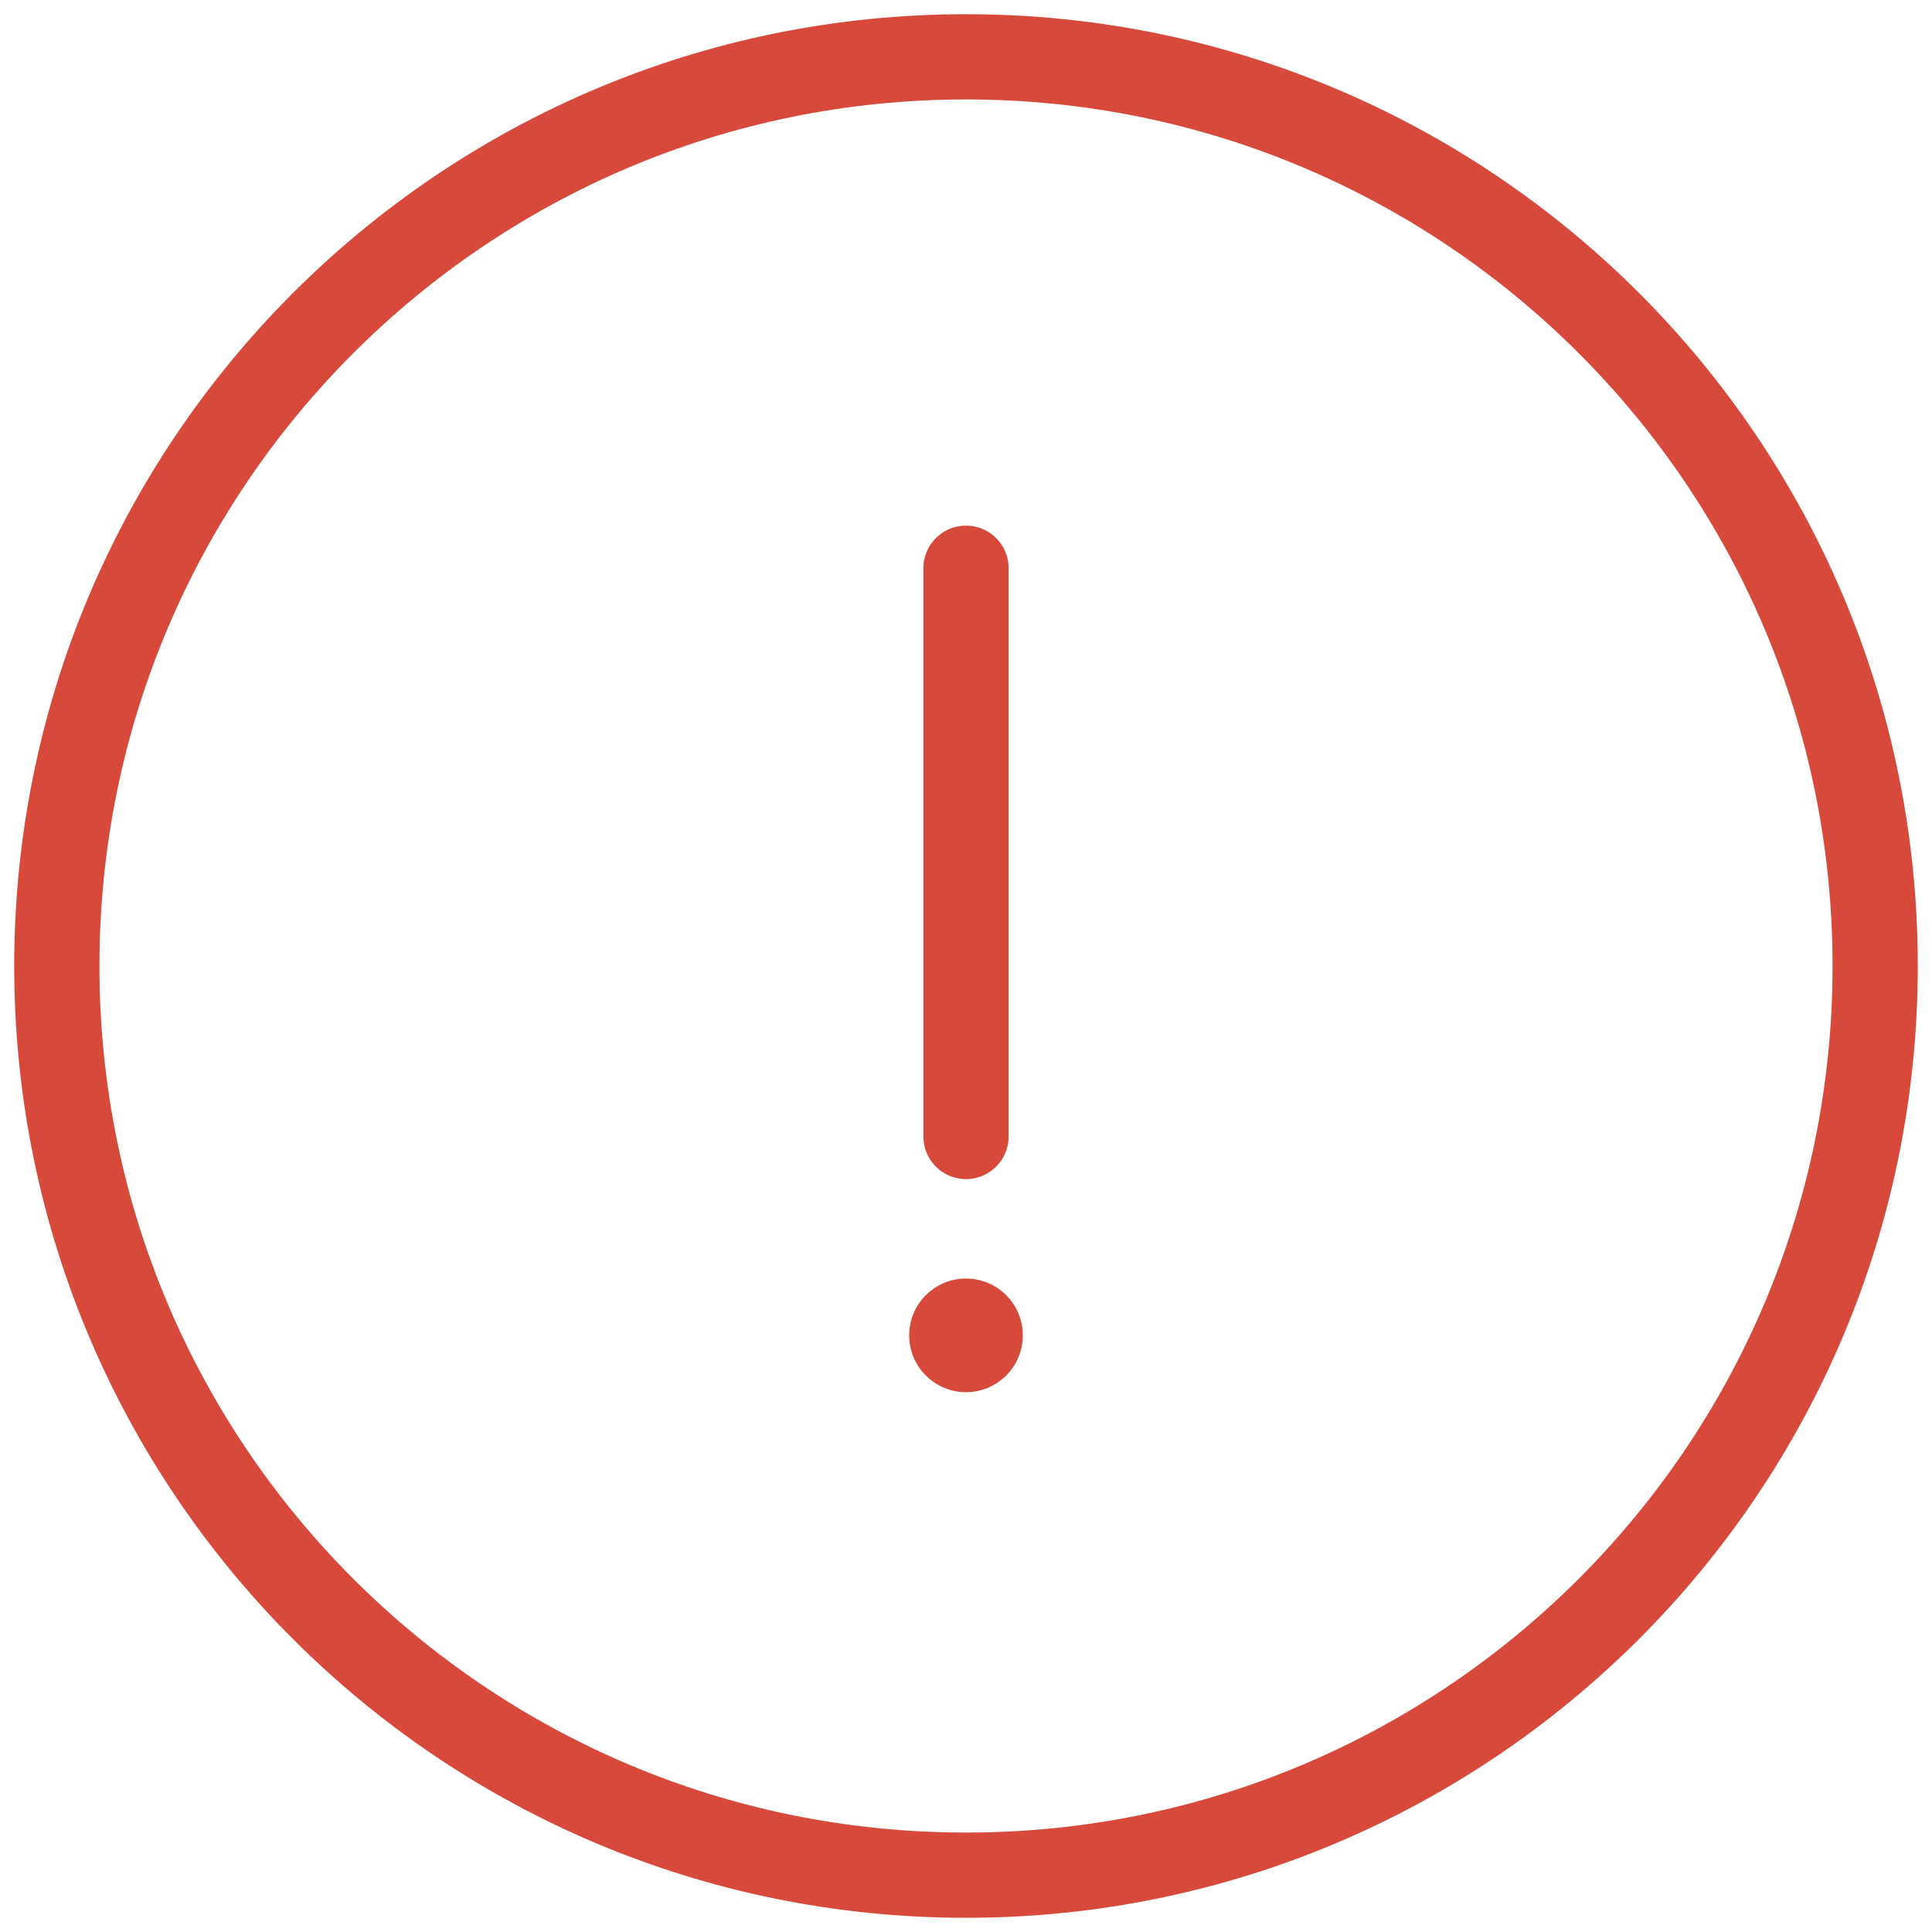 <svg xmlns="http://www.w3.org/2000/svg" width="34" height="34" fill="none" viewBox="0 0 34 34"><path stroke="#D7493B" stroke-linecap="round" stroke-linejoin="round" stroke-miterlimit="10" stroke-width="1.5" d="M17 33C25.837 33 33 25.837 33 17C33 8.163 25.837 1 17 1C8.163 1 1 8.163 1 17C1 25.837 8.163 33 17 33Z"/><path fill="#D7493B" d="M17 24.5C17.552 24.5 18 24.052 18 23.5C18 22.948 17.552 22.5 17 22.5C16.448 22.5 16 22.948 16 23.5C16 24.052 16.448 24.5 17 24.5Z"/><path stroke="#D7493B" stroke-linecap="round" stroke-linejoin="round" stroke-miterlimit="10" stroke-width="1.5" d="M17 10V20"/></svg>